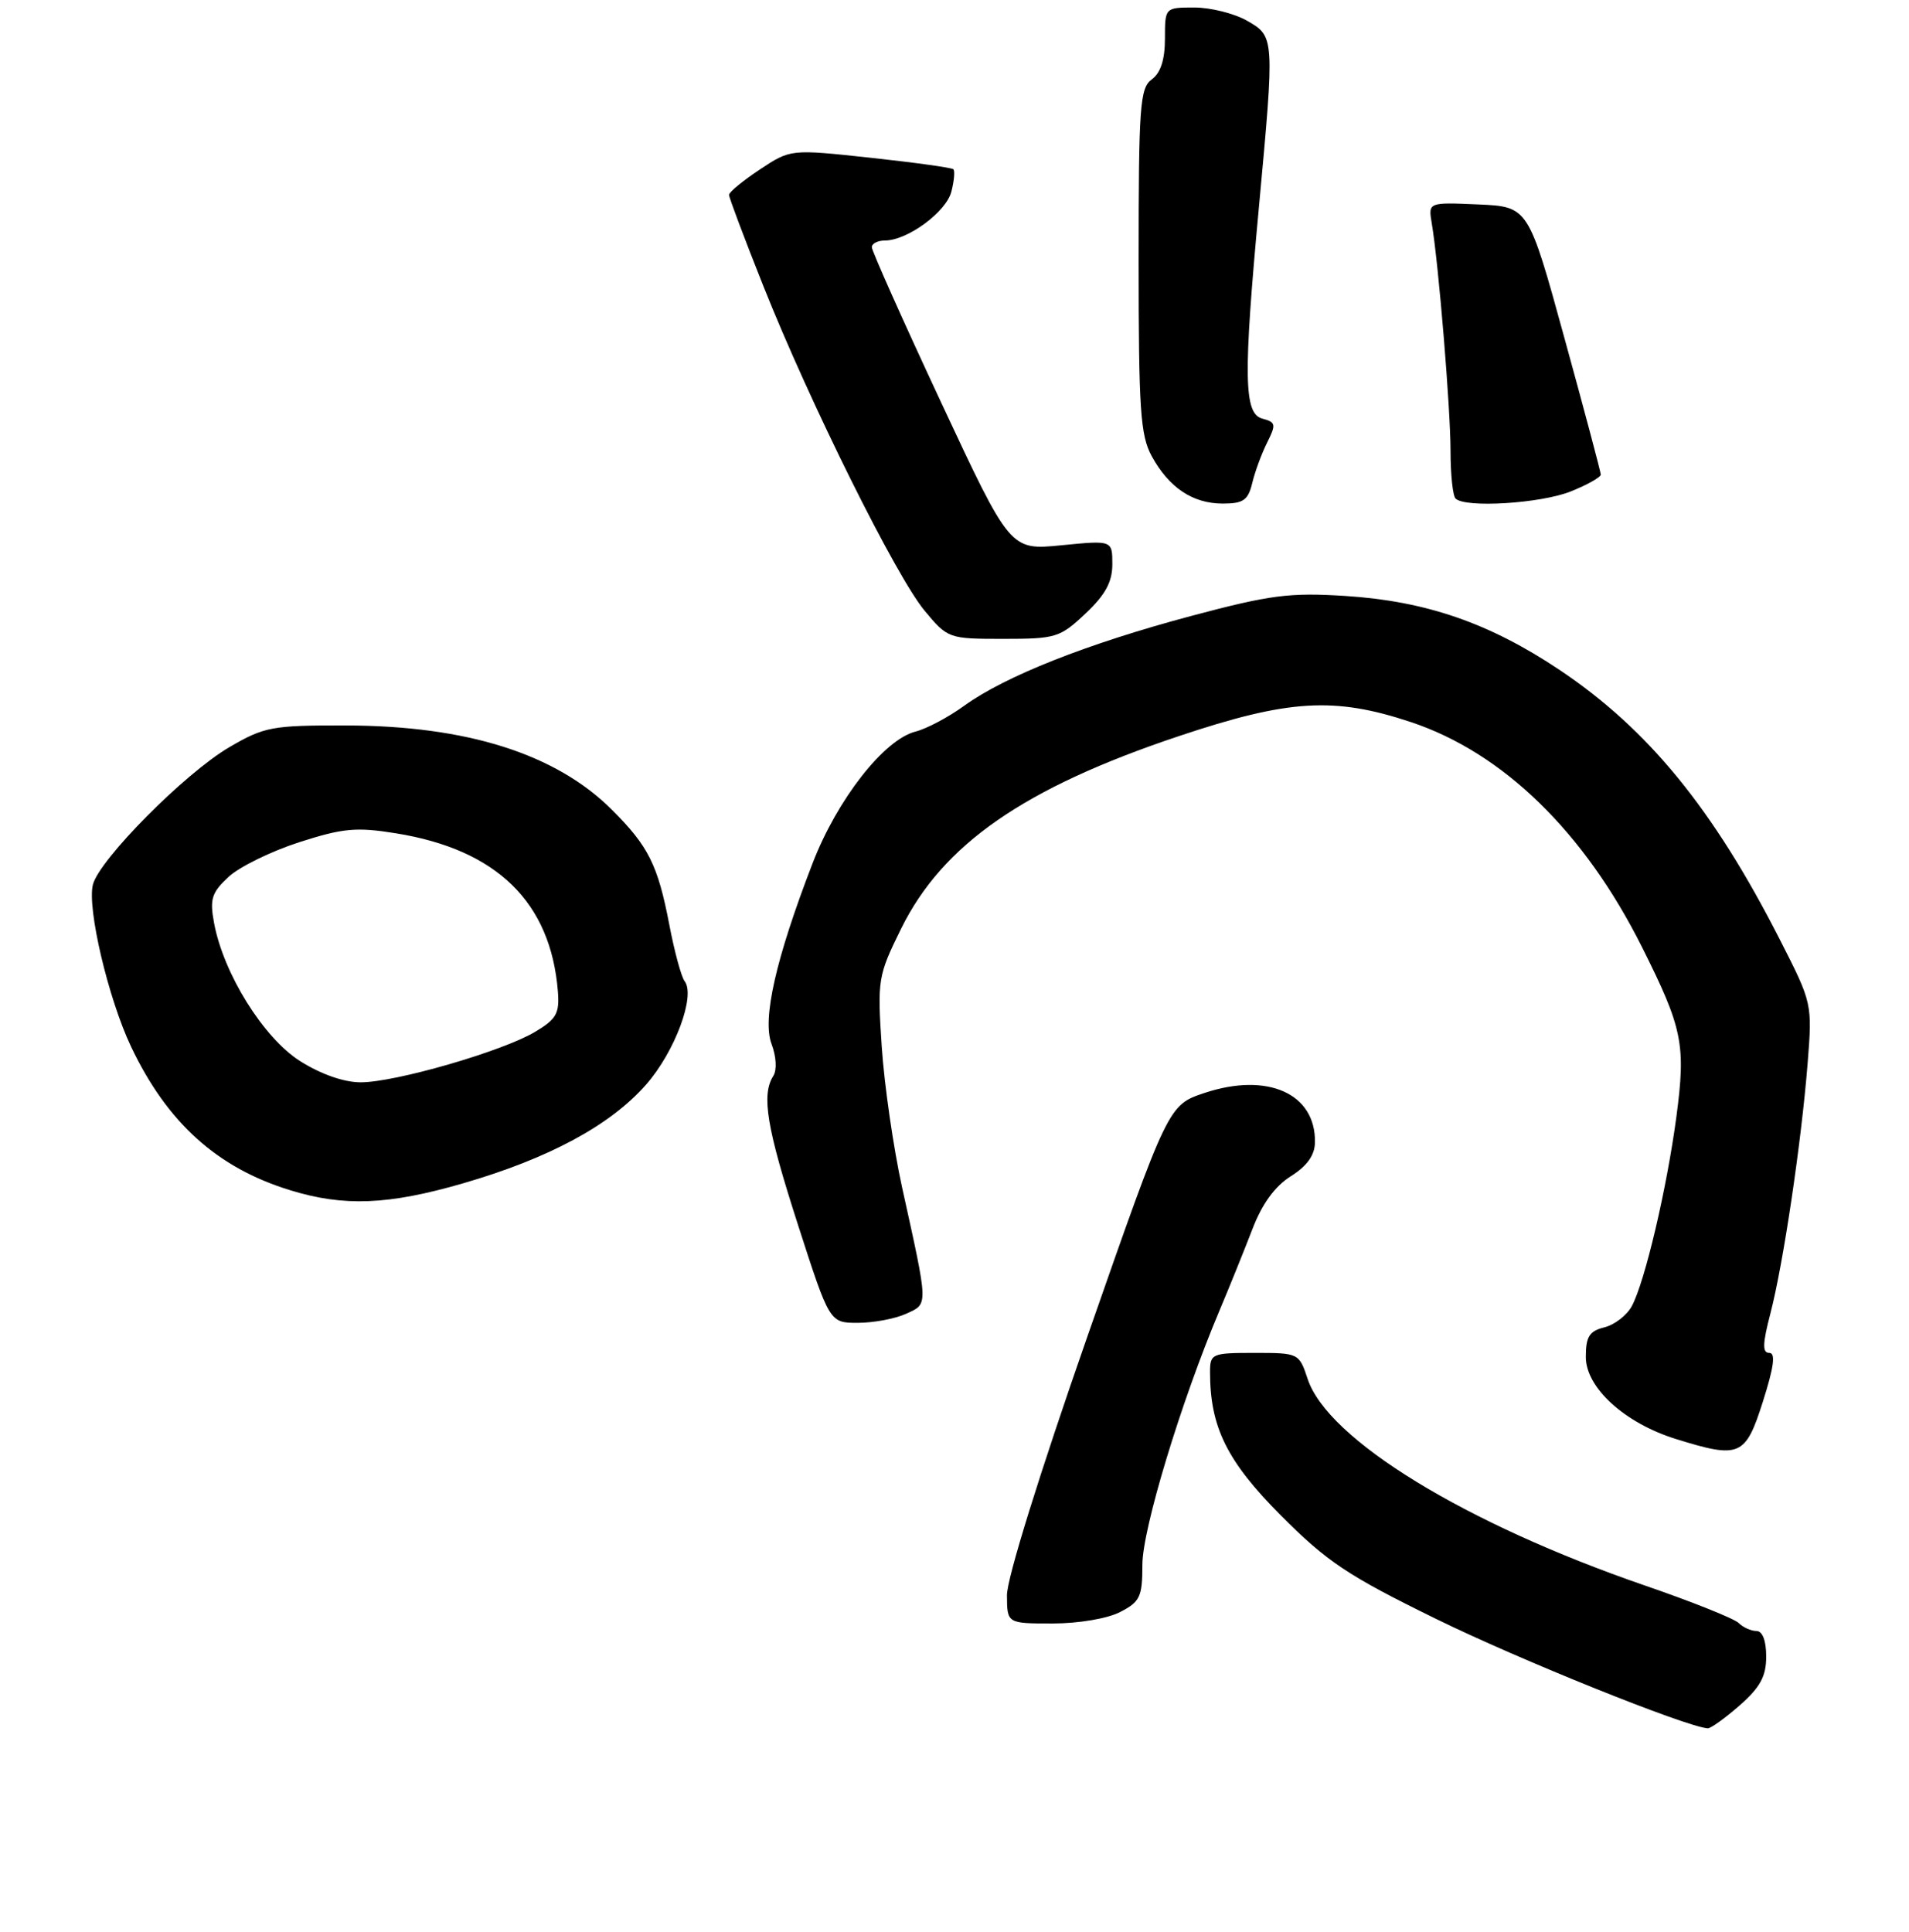 <?xml version="1.0" encoding="UTF-8" standalone="no"?>
<!DOCTYPE svg PUBLIC "-//W3C//DTD SVG 1.1//EN" "http://www.w3.org/Graphics/SVG/1.1/DTD/svg11.dtd" >
<svg xmlns="http://www.w3.org/2000/svg" xmlns:xlink="http://www.w3.org/1999/xlink" version="1.1" viewBox="0 0 254 257">
 <g >
 <path fill="currentColor"
d=" M 231.47 226.90 C 234.21 224.49 235.00 223.03 235.00 220.40 C 235.00 218.28 234.51 217.00 233.70 217.00 C 232.99 217.00 231.92 216.52 231.34 215.94 C 230.76 215.36 225.15 213.11 218.89 210.96 C 194.90 202.70 176.65 191.52 173.99 183.47 C 172.85 180.03 172.79 180.00 166.92 180.00 C 161.24 180.00 161.00 180.10 161.00 182.56 C 161.00 189.87 163.25 194.42 170.42 201.62 C 176.58 207.80 179.30 209.62 191.01 215.36 C 202.06 220.79 224.29 229.74 227.22 229.95 C 227.61 229.98 229.52 228.60 231.47 226.90 Z  M 149.05 214.47 C 151.69 213.11 152.00 212.45 152.00 208.18 C 152.00 203.45 157.14 186.49 162.26 174.36 C 163.62 171.14 165.59 166.25 166.65 163.50 C 167.92 160.18 169.63 157.83 171.74 156.50 C 173.92 155.13 174.94 153.70 174.96 151.97 C 175.06 145.49 168.65 142.63 160.28 145.41 C 155.44 147.02 155.44 147.02 144.70 177.76 C 138.32 196.03 133.97 210.02 133.98 212.25 C 134.00 216.00 134.00 216.00 140.05 216.00 C 143.52 216.00 147.36 215.35 149.05 214.47 Z  M 234.56 186.48 C 236.03 181.85 236.28 180.00 235.41 180.00 C 234.47 180.00 234.51 178.79 235.56 174.75 C 237.27 168.19 239.67 152.04 240.51 141.50 C 241.14 133.52 241.13 133.47 236.81 125.00 C 227.96 107.62 219.29 97.02 207.52 89.14 C 198.17 82.89 189.74 79.98 179.00 79.29 C 171.56 78.82 169.00 79.15 158.50 81.95 C 144.63 85.65 133.72 89.97 128.29 93.90 C 126.20 95.42 123.29 96.96 121.83 97.33 C 117.63 98.38 111.40 106.35 108.12 114.85 C 103.21 127.58 101.40 135.58 102.66 138.91 C 103.29 140.58 103.39 142.36 102.89 143.15 C 101.28 145.69 102.00 150.01 106.19 163.01 C 110.38 176.00 110.38 176.00 114.14 176.00 C 116.21 176.00 119.10 175.46 120.55 174.80 C 123.54 173.43 123.56 174.01 120.03 158.00 C 118.88 152.78 117.66 144.35 117.32 139.27 C 116.73 130.33 116.81 129.83 119.89 123.57 C 125.42 112.35 136.25 104.83 156.82 97.95 C 171.44 93.05 177.53 92.68 187.72 96.07 C 199.98 100.15 210.81 110.70 218.47 126.00 C 223.89 136.82 224.32 138.98 223.05 148.58 C 221.76 158.21 218.87 170.50 217.12 173.78 C 216.47 174.99 214.83 176.26 213.47 176.60 C 211.46 177.10 211.00 177.84 211.00 180.54 C 211.00 184.63 216.18 189.35 223.00 191.46 C 231.49 194.10 232.24 193.78 234.56 186.48 Z  M 61.61 157.44 C 73.02 154.13 81.19 149.73 85.95 144.32 C 89.79 139.96 92.58 132.47 91.09 130.54 C 90.65 129.97 89.73 126.58 89.05 123.01 C 87.53 115.09 86.28 112.58 81.42 107.74 C 73.95 100.29 62.12 96.55 46.00 96.52 C 36.19 96.50 35.17 96.69 30.50 99.42 C 24.65 102.83 13.20 114.37 12.36 117.70 C 11.57 120.84 14.41 132.87 17.44 139.26 C 22.25 149.38 28.90 155.38 38.62 158.36 C 45.76 160.56 51.68 160.32 61.61 157.44 Z  M 144.43 81.63 C 147.07 79.14 148.00 77.44 148.00 75.07 C 148.00 71.88 148.00 71.88 141.20 72.55 C 134.41 73.22 134.41 73.22 125.20 53.50 C 120.14 42.66 116.00 33.38 116.00 32.89 C 116.00 32.40 116.79 32.00 117.75 32.00 C 120.75 31.99 125.92 28.18 126.59 25.48 C 126.95 24.07 127.07 22.73 126.85 22.52 C 126.64 22.31 121.68 21.62 115.83 20.99 C 105.19 19.84 105.19 19.84 101.10 22.55 C 98.84 24.05 97.00 25.56 97.00 25.93 C 97.00 26.29 99.05 31.74 101.56 38.04 C 107.75 53.60 119.21 76.67 123.02 81.25 C 126.11 84.96 126.22 85.00 133.50 85.00 C 140.48 85.00 141.04 84.83 144.43 81.63 Z  M 166.62 64.25 C 166.98 62.74 167.88 60.31 168.61 58.86 C 169.81 56.47 169.75 56.17 167.97 55.70 C 165.49 55.05 165.41 50.15 167.51 27.50 C 169.60 4.92 169.60 4.85 165.91 2.75 C 164.22 1.79 161.07 1.00 158.92 1.00 C 155.00 1.00 155.00 1.00 155.00 5.14 C 155.00 7.93 154.43 9.70 153.25 10.56 C 151.67 11.71 151.50 14.08 151.50 34.67 C 151.50 54.50 151.73 57.92 153.24 60.69 C 155.54 64.89 158.70 67.00 162.70 67.00 C 165.43 67.00 166.07 66.55 166.62 64.25 Z  M 208.98 65.39 C 211.19 64.51 212.99 63.49 212.99 63.14 C 212.98 62.79 210.81 54.62 208.16 45.00 C 203.35 27.50 203.35 27.50 196.69 27.20 C 190.03 26.91 190.03 26.91 190.50 29.70 C 191.41 35.08 193.00 54.40 193.00 60.01 C 193.00 63.12 193.30 65.97 193.67 66.33 C 194.94 67.61 204.98 66.99 208.98 65.39 Z  M 39.92 141.17 C 35.05 138.08 29.73 129.54 28.48 122.80 C 27.89 119.61 28.16 118.76 30.41 116.67 C 31.85 115.33 36.08 113.26 39.80 112.06 C 45.65 110.18 47.41 110.02 52.68 110.87 C 66.11 113.03 73.28 120.04 74.23 131.91 C 74.46 134.85 74.03 135.60 71.17 137.30 C 66.81 139.89 52.59 144.00 48.00 144.00 C 45.76 144.00 42.70 142.93 39.92 141.17 Z "/>
</g>
</svg>